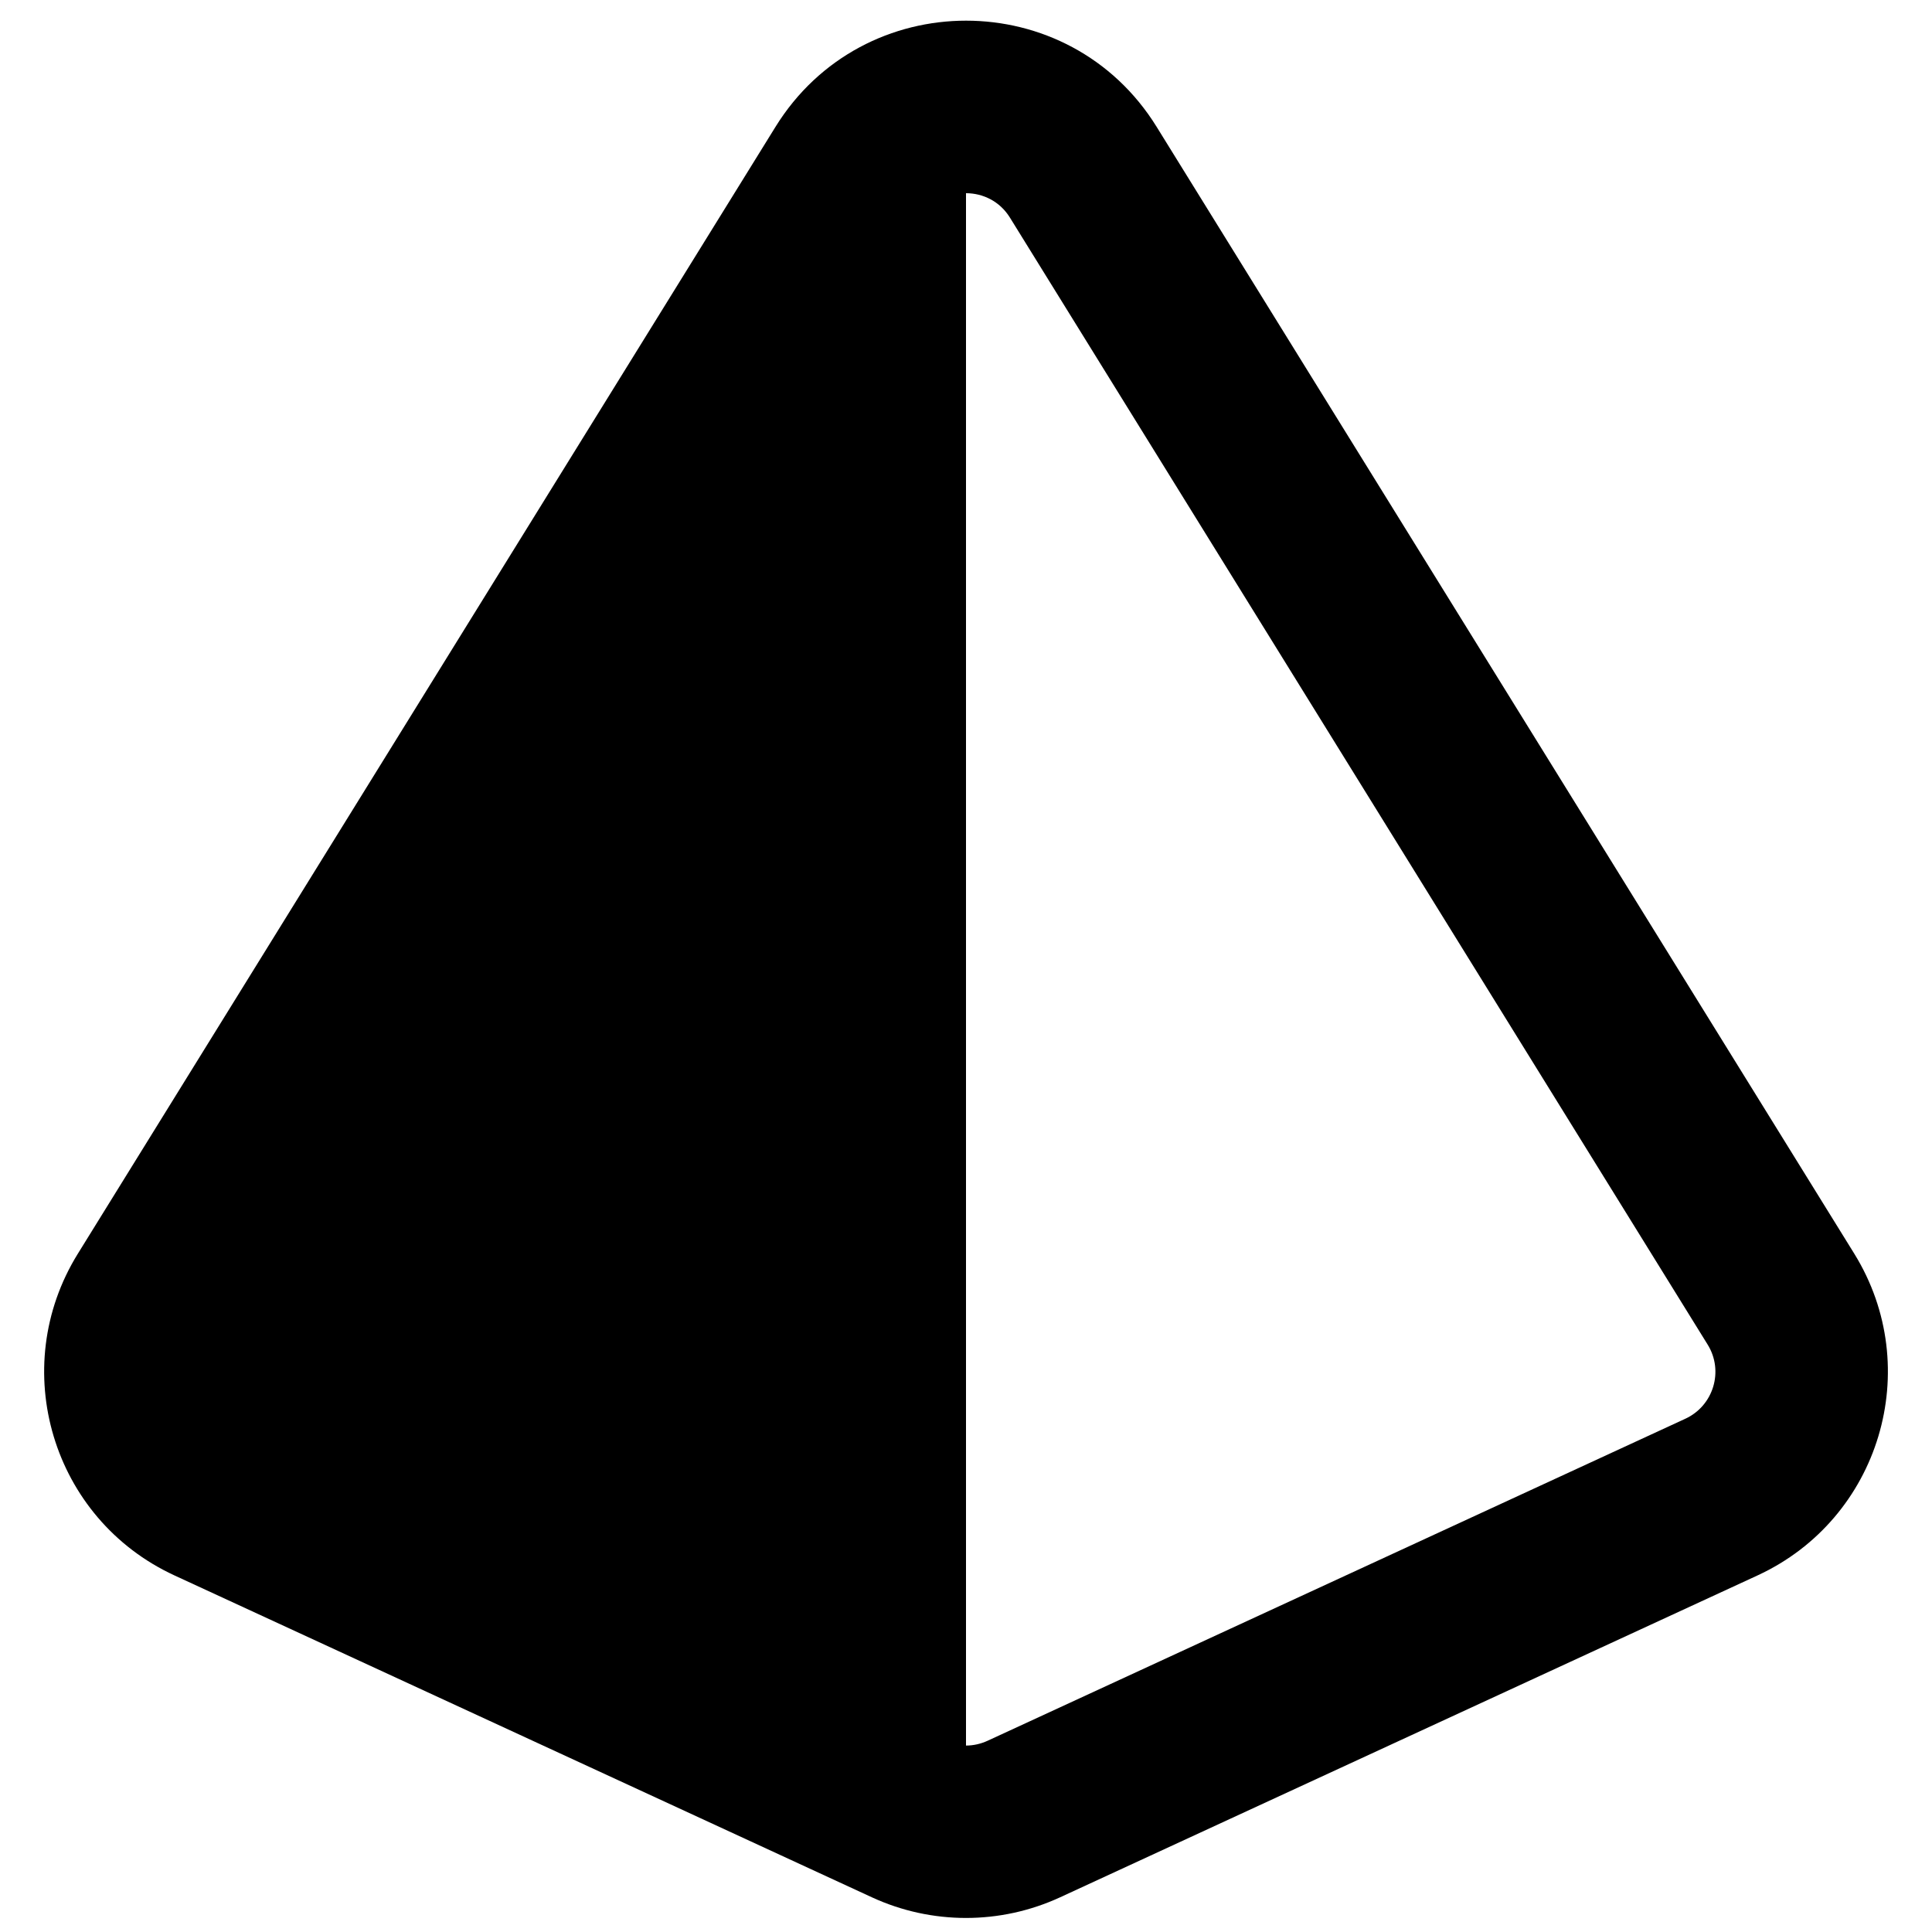 <svg xmlns="http://www.w3.org/2000/svg" fill="none" viewBox="0 0 14 14" id="Pyramid-Shape--Streamline-Core-Remix">
  <desc>
    Pyramid Shape Streamline Icon: https://streamlinehq.com
  </desc>
  <g id="Free Remix/Interface Essential/pyramid-shape">
    <path id="Union" fill="#000000" fill-rule="evenodd" d="M7 1.4c0.123 0 0.246 0.059 0.319 0.178L12.374 9.743c0.119 0.191 0.043 0.444 -0.162 0.538l-5.055 2.333c-0.05 0.023 -0.103 0.035 -0.157 0.035V1.4ZM8.382 0.92C7.747 -0.107 6.254 -0.107 5.619 0.92L0.564 9.085C0.05 9.915 0.378 11.007 1.264 11.416l5.055 2.333c0.432 0.199 0.93 0.199 1.362 0l5.055 -2.333c0.886 -0.409 1.214 -1.501 0.701 -2.331L8.382 0.92Z" clip-rule="evenodd" stroke-width="1"></path>
  </g>
</svg>